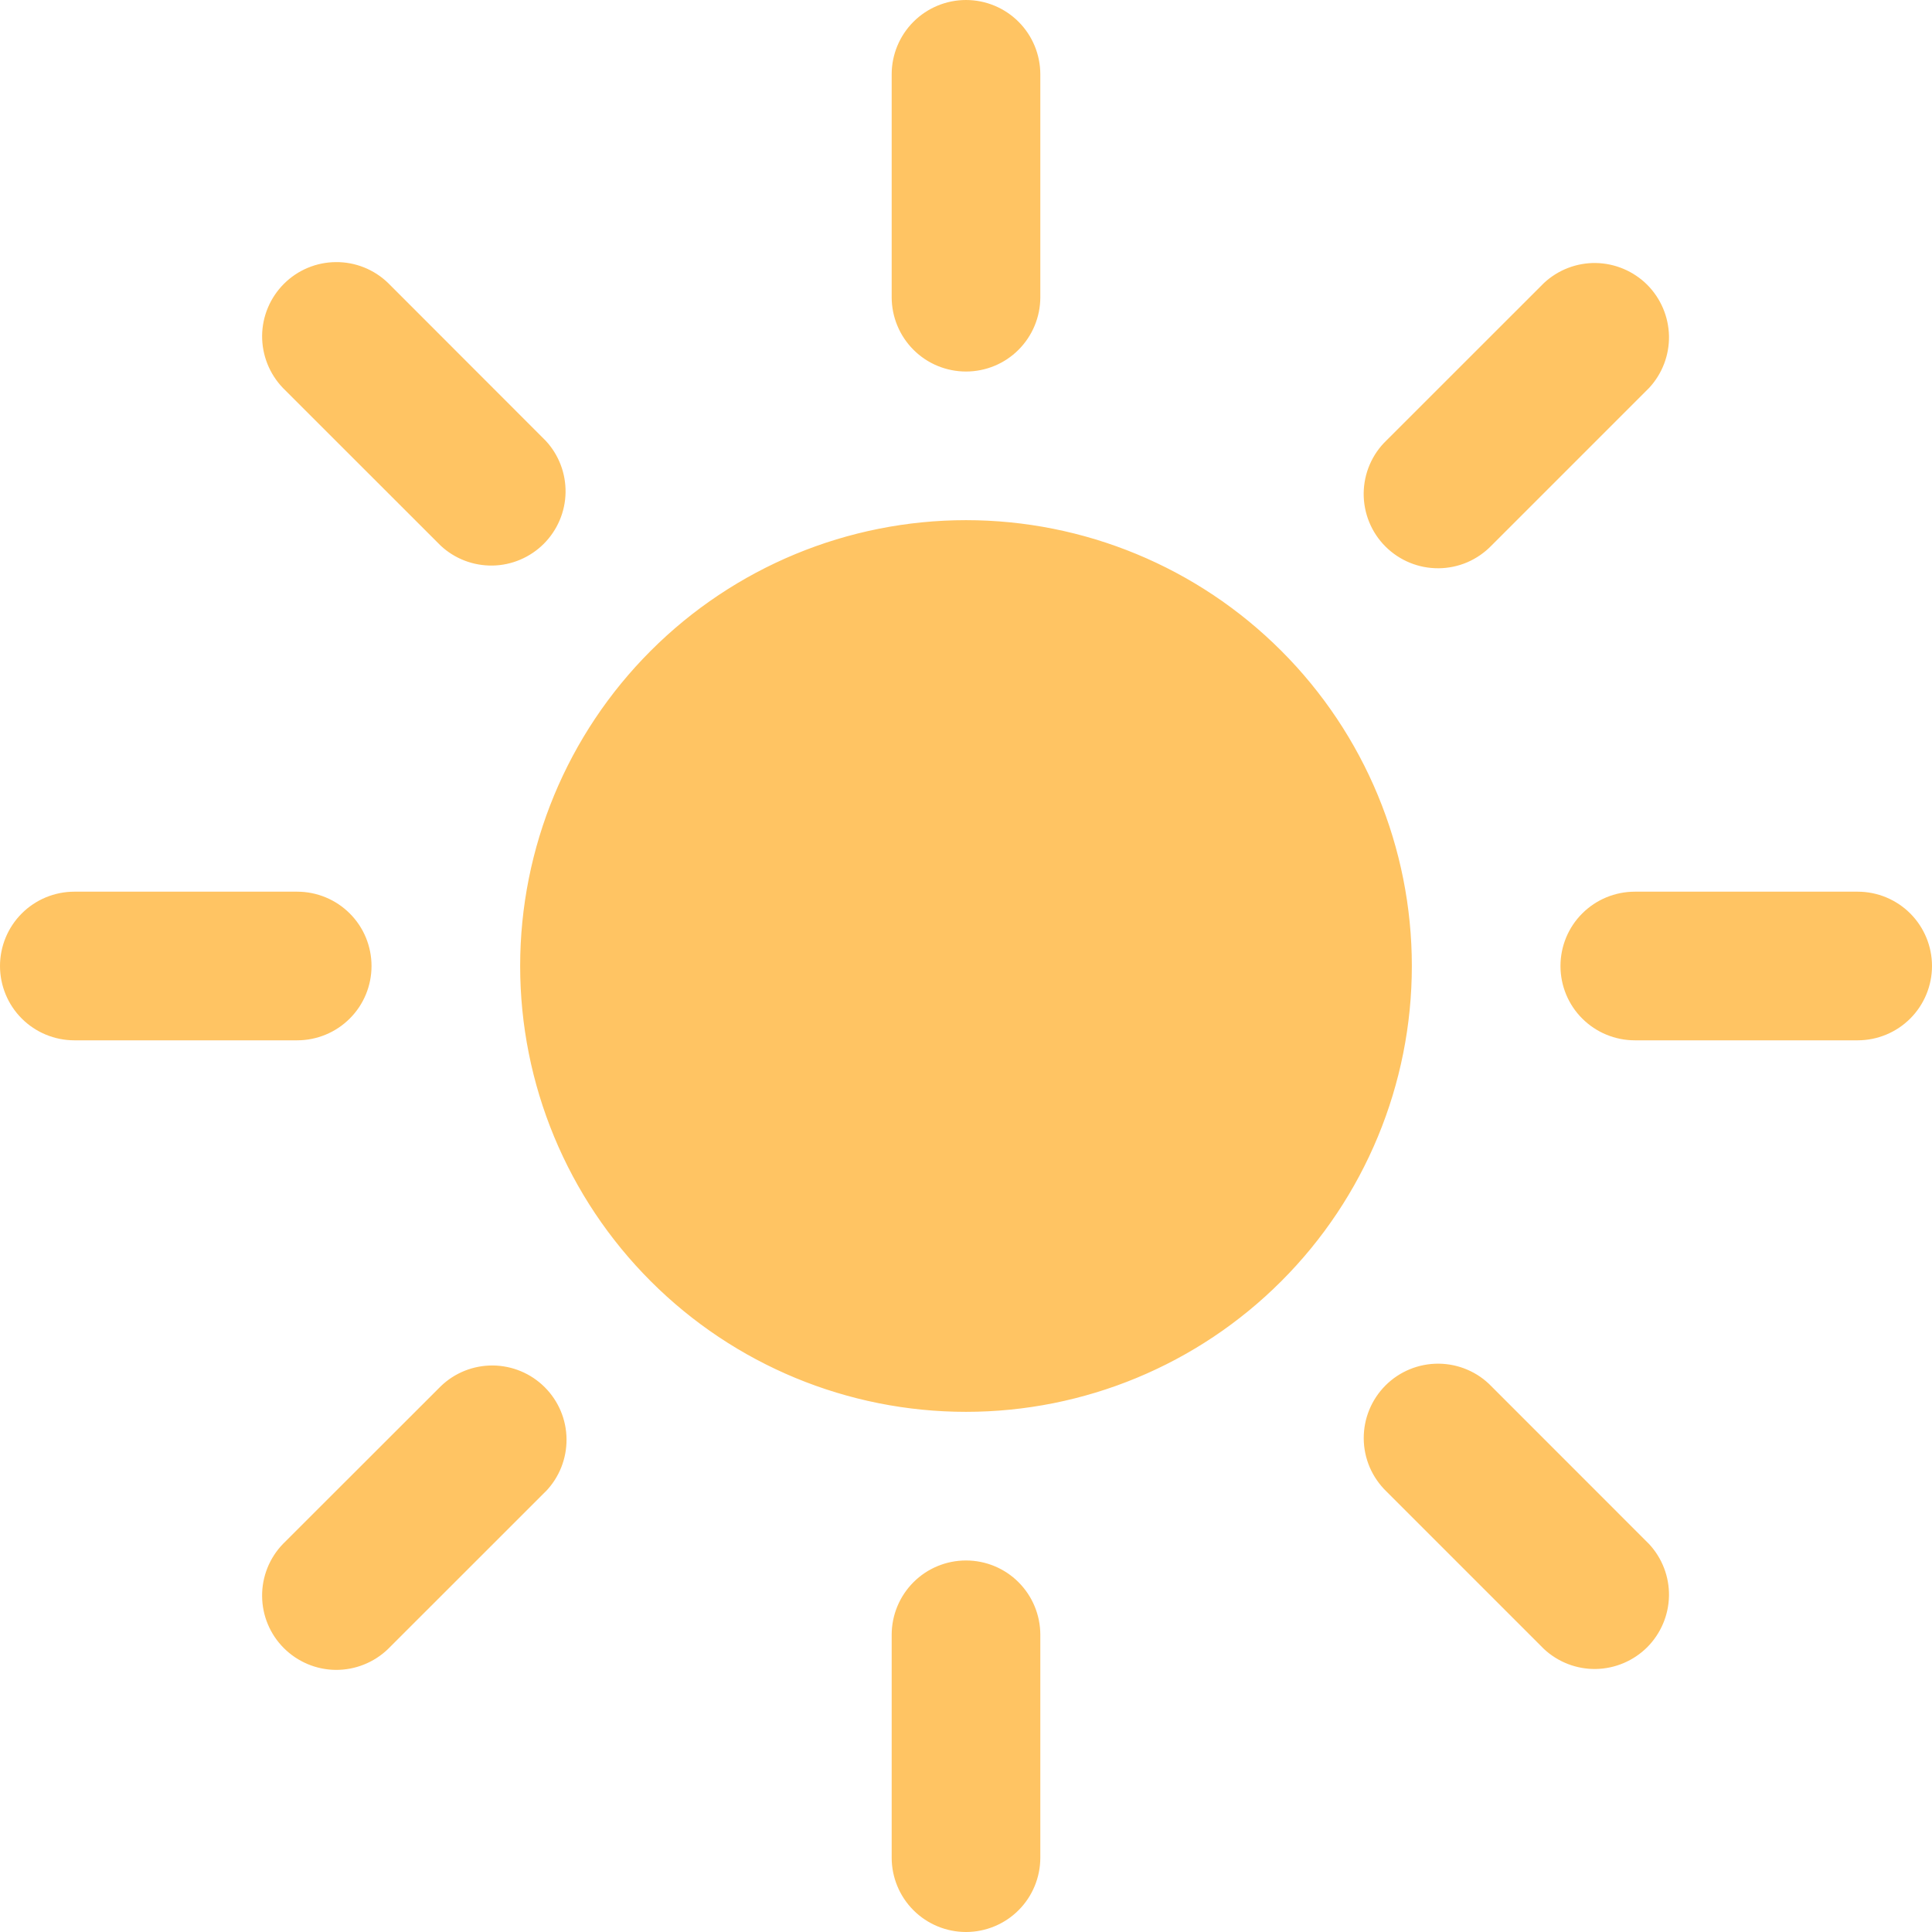 <svg width="30" height="30" viewBox="0 0 30 30" fill="none" xmlns="http://www.w3.org/2000/svg">
<path d="M15 0C15.306 0 15.6 0.122 15.816 0.338C16.032 0.554 16.154 0.848 16.154 1.154V4.615C16.154 4.921 16.032 5.215 15.816 5.431C15.6 5.648 15.306 5.769 15 5.769C14.694 5.769 14.4 5.648 14.184 5.431C13.968 5.215 13.846 4.921 13.846 4.615V1.154C13.846 0.848 13.968 0.554 14.184 0.338C14.4 0.122 14.694 0 15 0ZM8.077 15C8.077 13.164 8.806 11.403 10.105 10.105C11.403 8.806 13.164 8.077 15 8.077C16.836 8.077 18.597 8.806 19.895 10.105C21.194 11.403 21.923 13.164 21.923 15C21.923 16.836 21.194 18.597 19.895 19.895C18.597 21.194 16.836 21.923 15 21.923C13.164 21.923 11.403 21.194 10.105 19.895C8.806 18.597 8.077 16.836 8.077 15ZM25.606 6.025C25.81 5.806 25.921 5.517 25.916 5.218C25.91 4.919 25.789 4.634 25.578 4.422C25.366 4.211 25.081 4.09 24.782 4.084C24.483 4.079 24.194 4.19 23.975 4.394L21.528 6.84C21.417 6.946 21.329 7.074 21.269 7.214C21.208 7.355 21.177 7.507 21.175 7.66C21.174 7.813 21.203 7.965 21.261 8.107C21.319 8.249 21.404 8.377 21.513 8.486C21.621 8.594 21.75 8.68 21.892 8.738C22.033 8.796 22.185 8.825 22.338 8.824C22.492 8.823 22.643 8.791 22.784 8.731C22.925 8.67 23.052 8.582 23.159 8.472L25.606 6.025ZM30 15C30 15.306 29.878 15.6 29.662 15.816C29.446 16.032 29.152 16.154 28.846 16.154H25.385C25.079 16.154 24.785 16.032 24.569 15.816C24.352 15.6 24.231 15.306 24.231 15C24.231 14.694 24.352 14.4 24.569 14.184C24.785 13.968 25.079 13.846 25.385 13.846H28.846C29.152 13.846 29.446 13.968 29.662 14.184C29.878 14.4 30 14.694 30 15ZM23.975 25.606C24.194 25.81 24.483 25.921 24.782 25.916C25.081 25.91 25.366 25.789 25.578 25.578C25.789 25.366 25.91 25.081 25.916 24.782C25.921 24.483 25.81 24.194 25.606 23.975L23.16 21.528C23.054 21.417 22.926 21.329 22.786 21.269C22.645 21.208 22.494 21.177 22.34 21.175C22.187 21.174 22.035 21.203 21.893 21.261C21.751 21.319 21.623 21.404 21.514 21.513C21.406 21.621 21.32 21.75 21.262 21.892C21.204 22.033 21.175 22.185 21.176 22.338C21.177 22.492 21.209 22.643 21.269 22.784C21.33 22.925 21.418 23.052 21.528 23.159L23.975 25.606ZM15 24.231C15.306 24.231 15.6 24.352 15.816 24.569C16.032 24.785 16.154 25.079 16.154 25.385V28.846C16.154 29.152 16.032 29.446 15.816 29.662C15.6 29.878 15.306 30 15 30C14.694 30 14.4 29.878 14.184 29.662C13.968 29.446 13.846 29.152 13.846 28.846V25.385C13.846 25.079 13.968 24.785 14.184 24.569C14.4 24.352 14.694 24.231 15 24.231ZM8.474 23.159C8.684 22.941 8.8 22.649 8.797 22.347C8.795 22.044 8.673 21.755 8.459 21.541C8.245 21.327 7.956 21.206 7.653 21.203C7.35 21.201 7.059 21.317 6.842 21.528L4.394 23.974C4.184 24.191 4.067 24.483 4.07 24.785C4.072 25.088 4.193 25.377 4.407 25.591C4.621 25.805 4.91 25.927 5.213 25.93C5.515 25.932 5.807 25.816 6.025 25.606L8.472 23.16L8.474 23.159ZM5.769 15C5.769 15.306 5.648 15.6 5.431 15.816C5.215 16.032 4.921 16.154 4.615 16.154H1.154C0.848 16.154 0.554 16.032 0.338 15.816C0.122 15.6 0 15.306 0 15C0 14.694 0.122 14.4 0.338 14.184C0.554 13.968 0.848 13.846 1.154 13.846H4.615C4.921 13.846 5.215 13.968 5.431 14.184C5.648 14.4 5.769 14.694 5.769 15ZM6.842 8.472C7.06 8.676 7.35 8.787 7.649 8.782C7.947 8.777 8.233 8.655 8.444 8.444C8.655 8.233 8.777 7.947 8.782 7.649C8.787 7.35 8.676 7.06 8.472 6.842L6.026 4.394C5.809 4.184 5.517 4.067 5.215 4.07C4.912 4.072 4.623 4.193 4.409 4.407C4.195 4.621 4.073 4.91 4.07 5.213C4.068 5.515 4.184 5.807 4.394 6.025L6.842 8.472Z" fill="#FFC463"/>
</svg>
